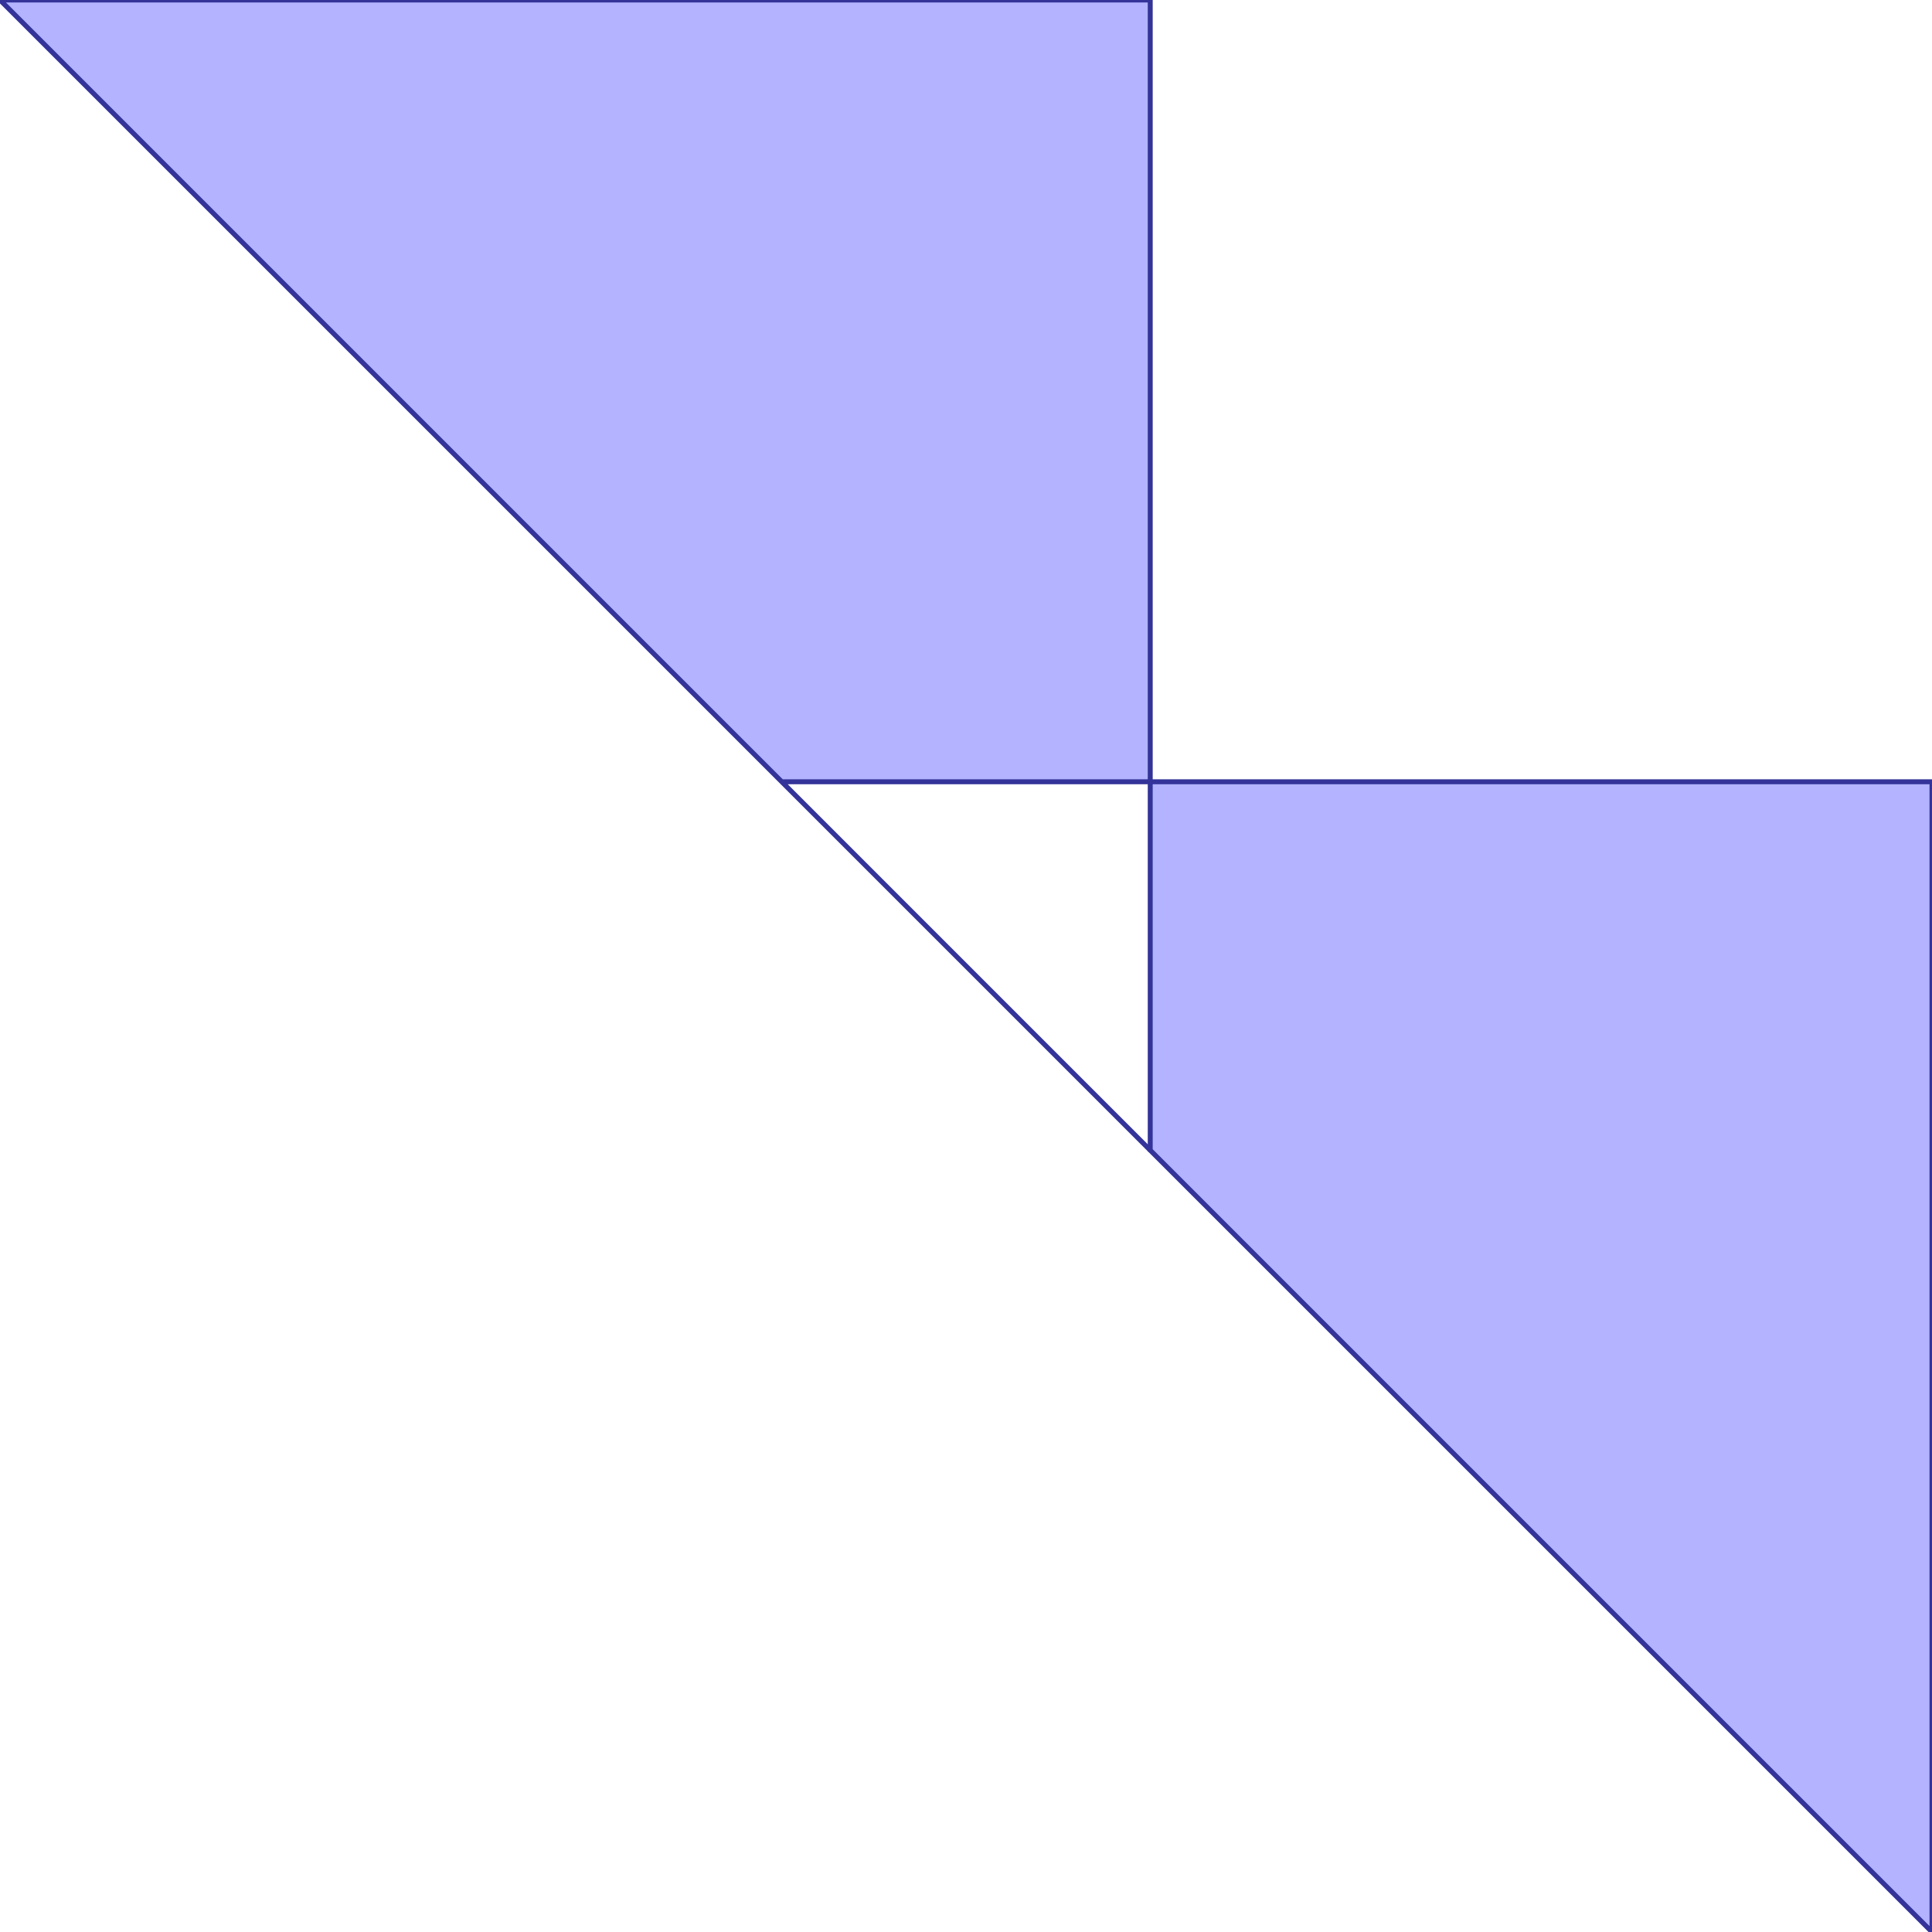 <?xml version="1.0" standalone="no"?>
<!DOCTYPE svg PUBLIC "-//W3C//DTD SVG 1.1//EN"
"http://www.w3.org/Graphics/SVG/1.1/DTD/svg11.dtd">
<svg  version="1.1" xmlns="http://www.w3.org/2000/svg" xmlns:xlink="http://www.w3.org/1999/xlink" viewBox="0 0 7.414 7.414">
<g title="A + B (CGAL EPECK)" fill-rule="evenodd">
<path d="M 4.414,3 L 4.414,2.0 L 4.414,1 L 4.414,0 L 3.414,0 L 2.414,0 L 2.34300e-17,0 L 1.707,1.707 L 2.707,2.707 L 4.414,4.414 L 4.414,4.414 L 3,3.0 L 4.414,3 z" style="fill-opacity:0.3;fill:rgb(0,0,255);stroke:rgb(51,51,153);stroke-width:0.019" />
<path d="M 4.414,3 L 4.414,4.414 L 4.707,4.707 L 5.707,5.707 L 7.414,7.414 L 7.414,5.0 L 7.414,4.0 L 7.414,3.0 L 4.414,3 z" style="fill-opacity:0.3;fill:rgb(0,0,255);stroke:rgb(51,51,153);stroke-width:0.019" />
</g></svg>